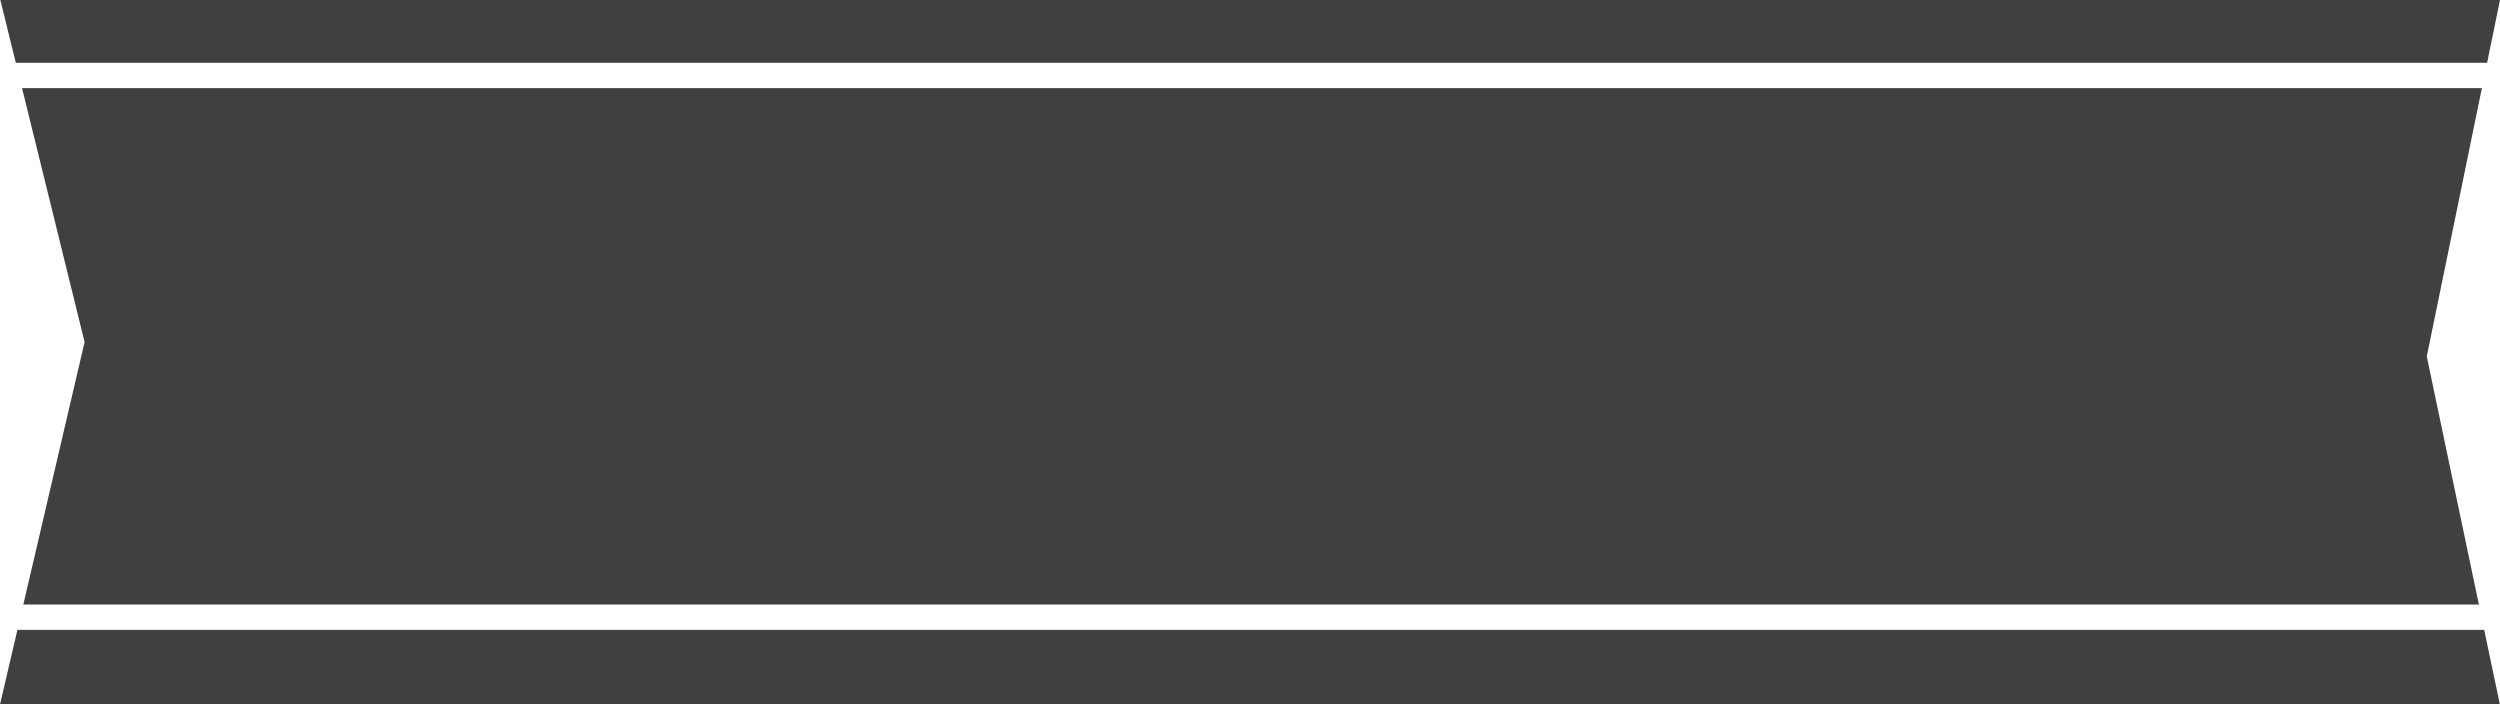 <svg version="1.1" id="图层_1" x="0px" y="0px" width="200px" height="56.356px" viewBox="0 71.822 200 56.356" enable-background="new 0 71.822 200 56.356" xml:space="preserve" xmlns="http://www.w3.org/2000/svg" xmlns:xlink="http://www.w3.org/1999/xlink" xmlns:xml="http://www.w3.org/XML/1998/namespace">
  <g>
    <polygon fill="#404040" points="6.768,99.186 1.764,78.873 13.684,78.873 15.447,78.873 17.216,78.873 23.544,78.873
		25.598,78.873 182.727,78.873 184.493,78.873 186.259,78.873 198.551,78.873 194.141,100.34 198.311,120.186 186.402,120.186 
		184.643,120.186 182.889,120.186 25.435,120.186 23.377,120.186 17.053,120.186 15.301,120.186 13.539,120.186 1.865,120.186 	" class="color c1"/>
    <polygon fill="#404040" points="18.664,71.822 25.132,71.822 27.229,71.822 181.277,71.822 183.055,71.822 184.855,71.822
		200,71.822 198.968,76.848 185.918,76.848 184.145,76.848 182.375,76.848 17.566,76.848 15.797,76.848 14.023,76.848 1.266,76.848 
		0.028,71.822 15.084,71.822 16.887,71.822 	" class="color c1"/>
    <polygon fill="#404040" points="181.277,128.178 174.816,128.178 172.707,128.178 27.234,128.178 25.134,128.178 18.664,128.178
		16.887,128.178 15.084,128.178 0,128.178 1.393,122.213 13.856,122.213 15.628,122.213 17.403,122.213 23.734,122.213 
		25.791,122.213 174.135,122.213 176.198,122.213 182.538,122.213 184.314,122.213 186.084,122.213 198.736,122.213 199.99,128.178 
		184.855,128.178 183.055,128.178 	" class="color c1"/>
  </g>
</svg>